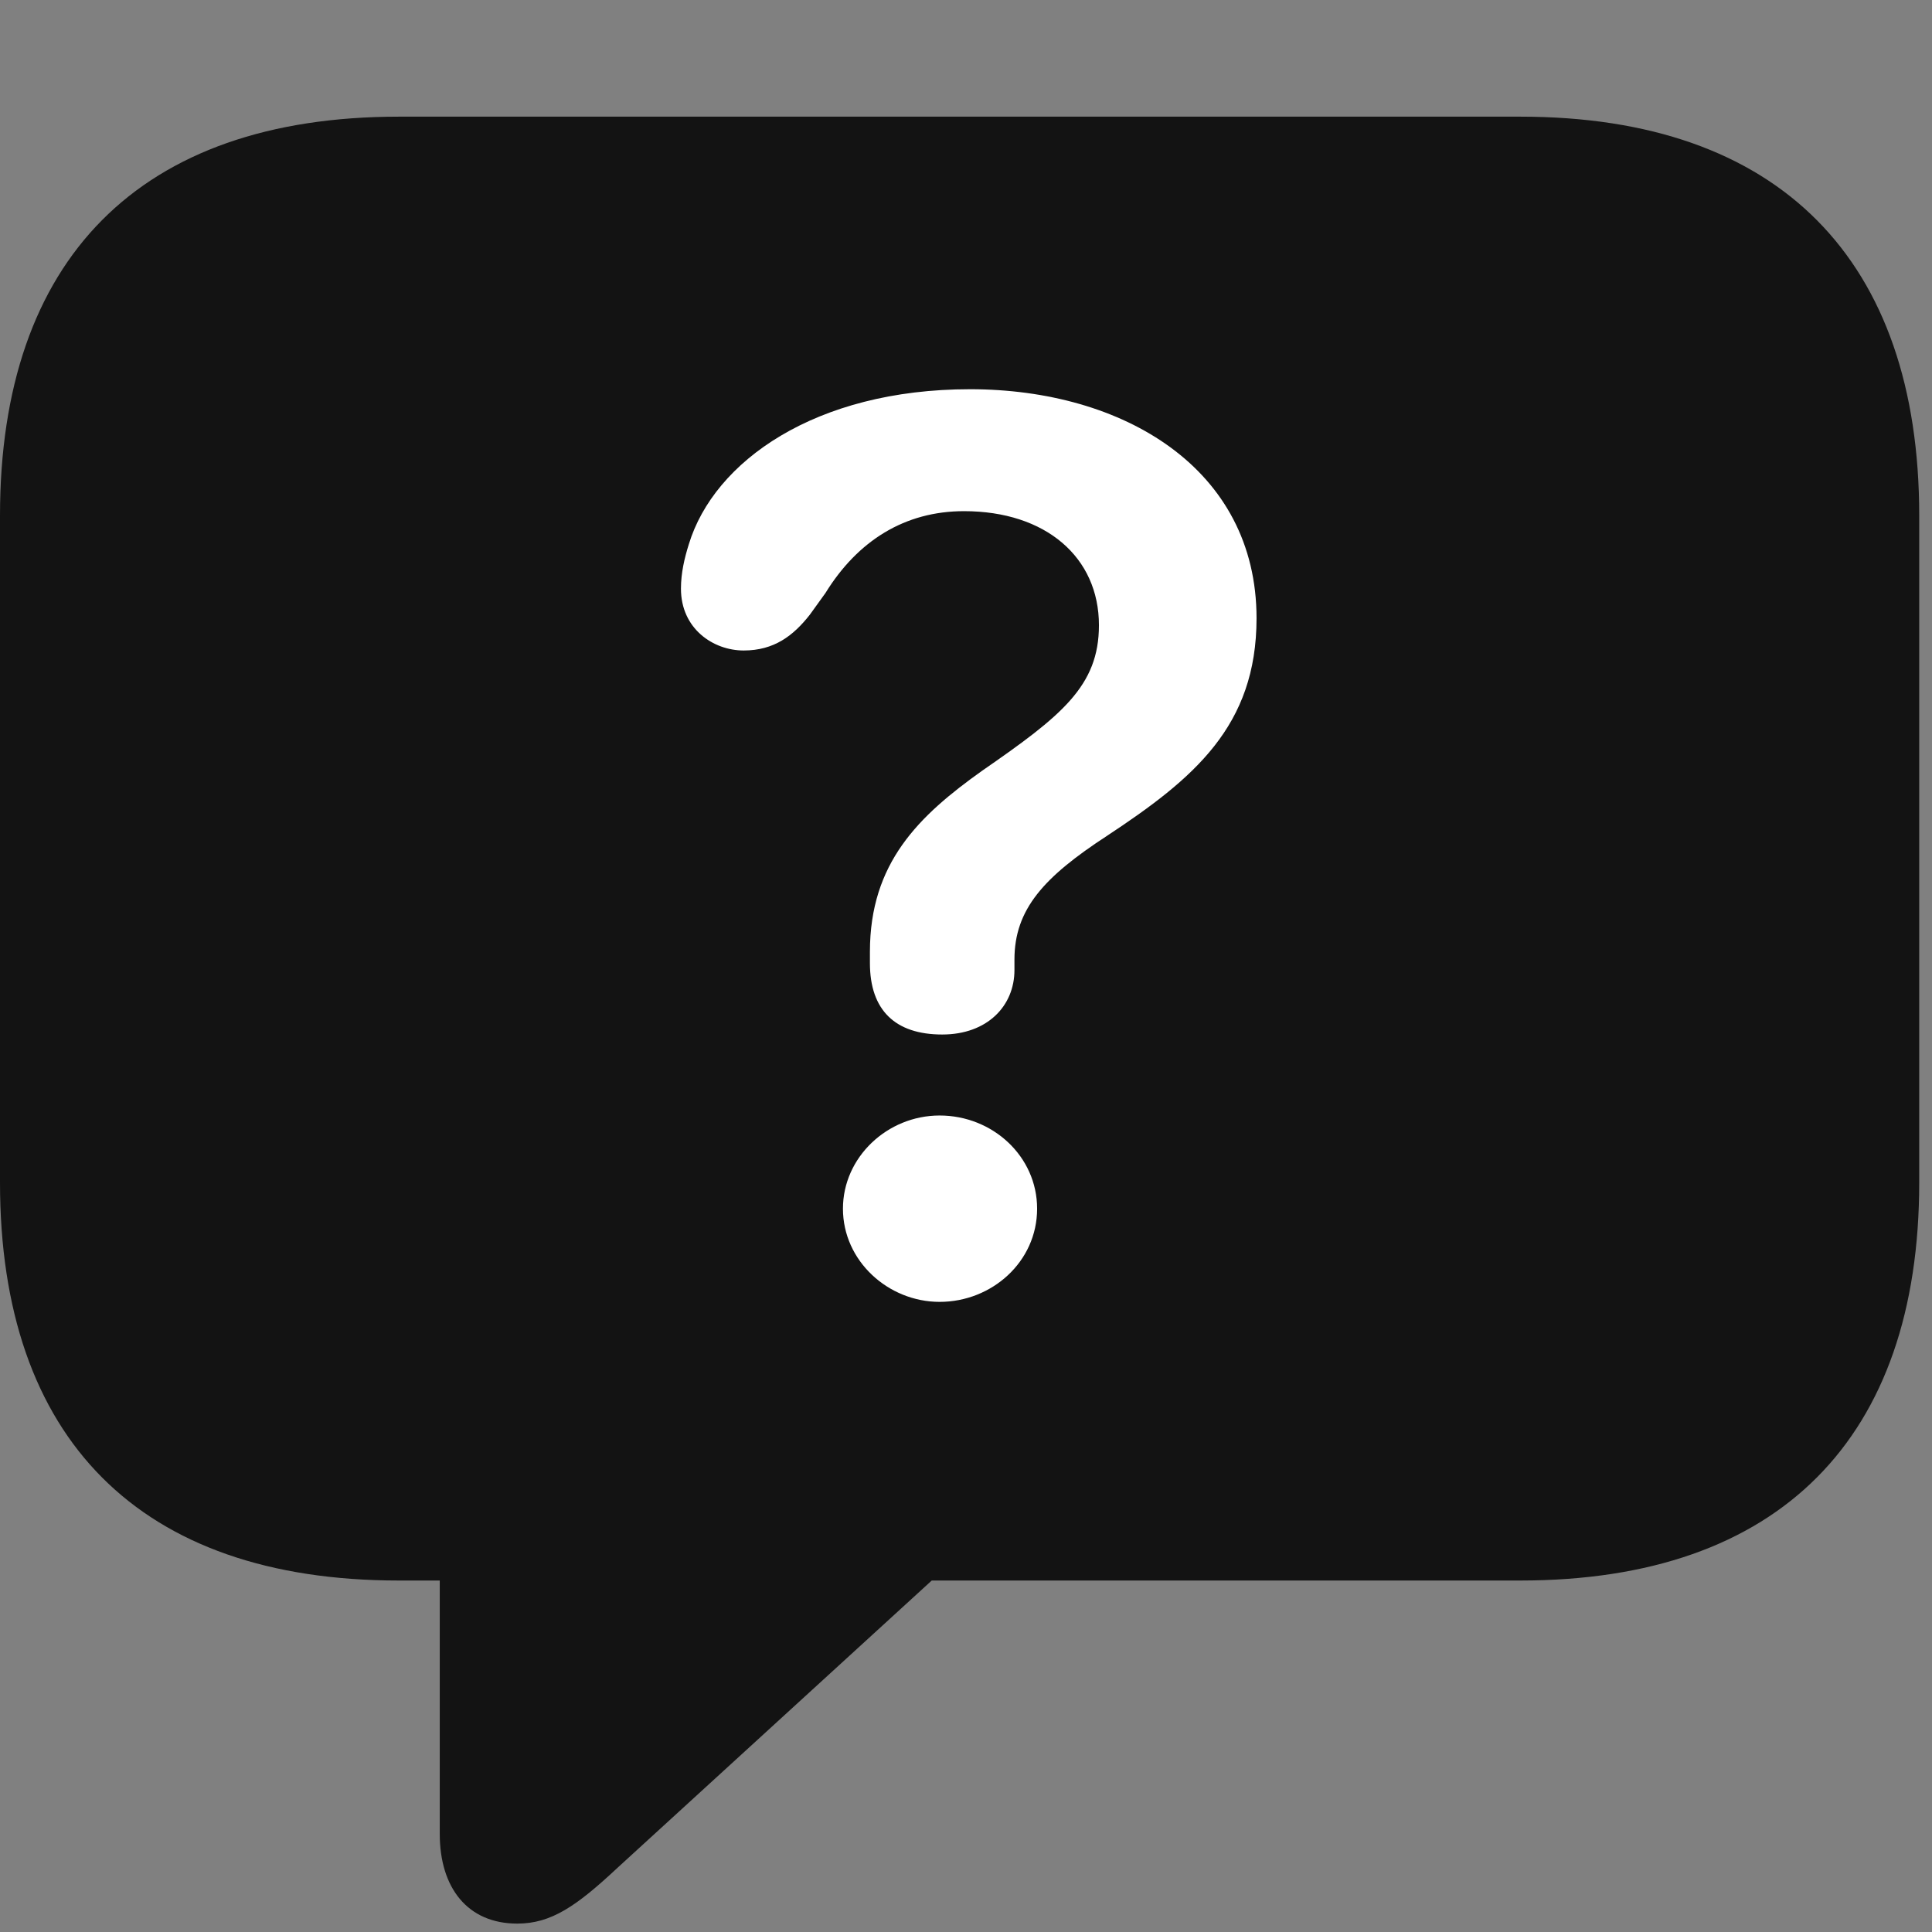 <svg width="26" height="26" viewBox="0 0 26 26" fill="none" xmlns="http://www.w3.org/2000/svg">
<rect x="0" y="0" width="26" height="26" fill="#808080" stroke="none"/>
<g id="questionmark.bubble.fill" clip-path="url(#clip0_2201_399)">
<g id="Group">
<path id="Vector" d="M6.961 25.887C7.418 25.887 7.758 25.652 8.309 25.137L12.539 21.27H20.461C23.953 21.27 25.828 19.348 25.828 15.914V6.938C25.828 3.504 23.953 1.57 20.461 1.57H5.367C1.875 1.57 0 3.492 0 6.938V15.914C0 19.359 1.875 21.27 5.367 21.27H5.918V24.68C5.918 25.406 6.293 25.887 6.961 25.887Z" fill="black" fill-opacity="0.85"/>
<path id="Vector_2" d="M12.68 13.922C12.047 13.922 11.707 13.594 11.707 12.961C11.707 12.914 11.707 12.855 11.707 12.809C11.707 11.613 12.363 10.98 13.219 10.371C14.285 9.633 14.789 9.234 14.789 8.414C14.789 7.5 14.074 6.879 12.973 6.879C12.176 6.879 11.543 7.277 11.109 7.98L10.898 8.273C10.676 8.555 10.418 8.754 10.008 8.754C9.598 8.754 9.164 8.461 9.164 7.922C9.164 7.711 9.211 7.512 9.27 7.324C9.609 6.211 10.969 5.238 13.055 5.238C15.117 5.238 16.91 6.305 16.91 8.32C16.91 9.773 16.066 10.477 14.895 11.25C14.051 11.801 13.652 12.234 13.652 12.914C13.652 12.949 13.652 13.008 13.652 13.055C13.652 13.535 13.289 13.922 12.68 13.922ZM12.645 17.52C11.953 17.52 11.344 16.969 11.344 16.266C11.344 15.574 11.941 15.012 12.645 15.012C13.359 15.012 13.957 15.562 13.957 16.266C13.957 16.98 13.348 17.52 12.645 17.52Z" fill="white"/>
</g>
</g>
<defs>
<clipPath id="clip0_2201_399">
<rect width="25.828" height="25.887" fill="white"/>
</clipPath>
</defs>
</svg>
